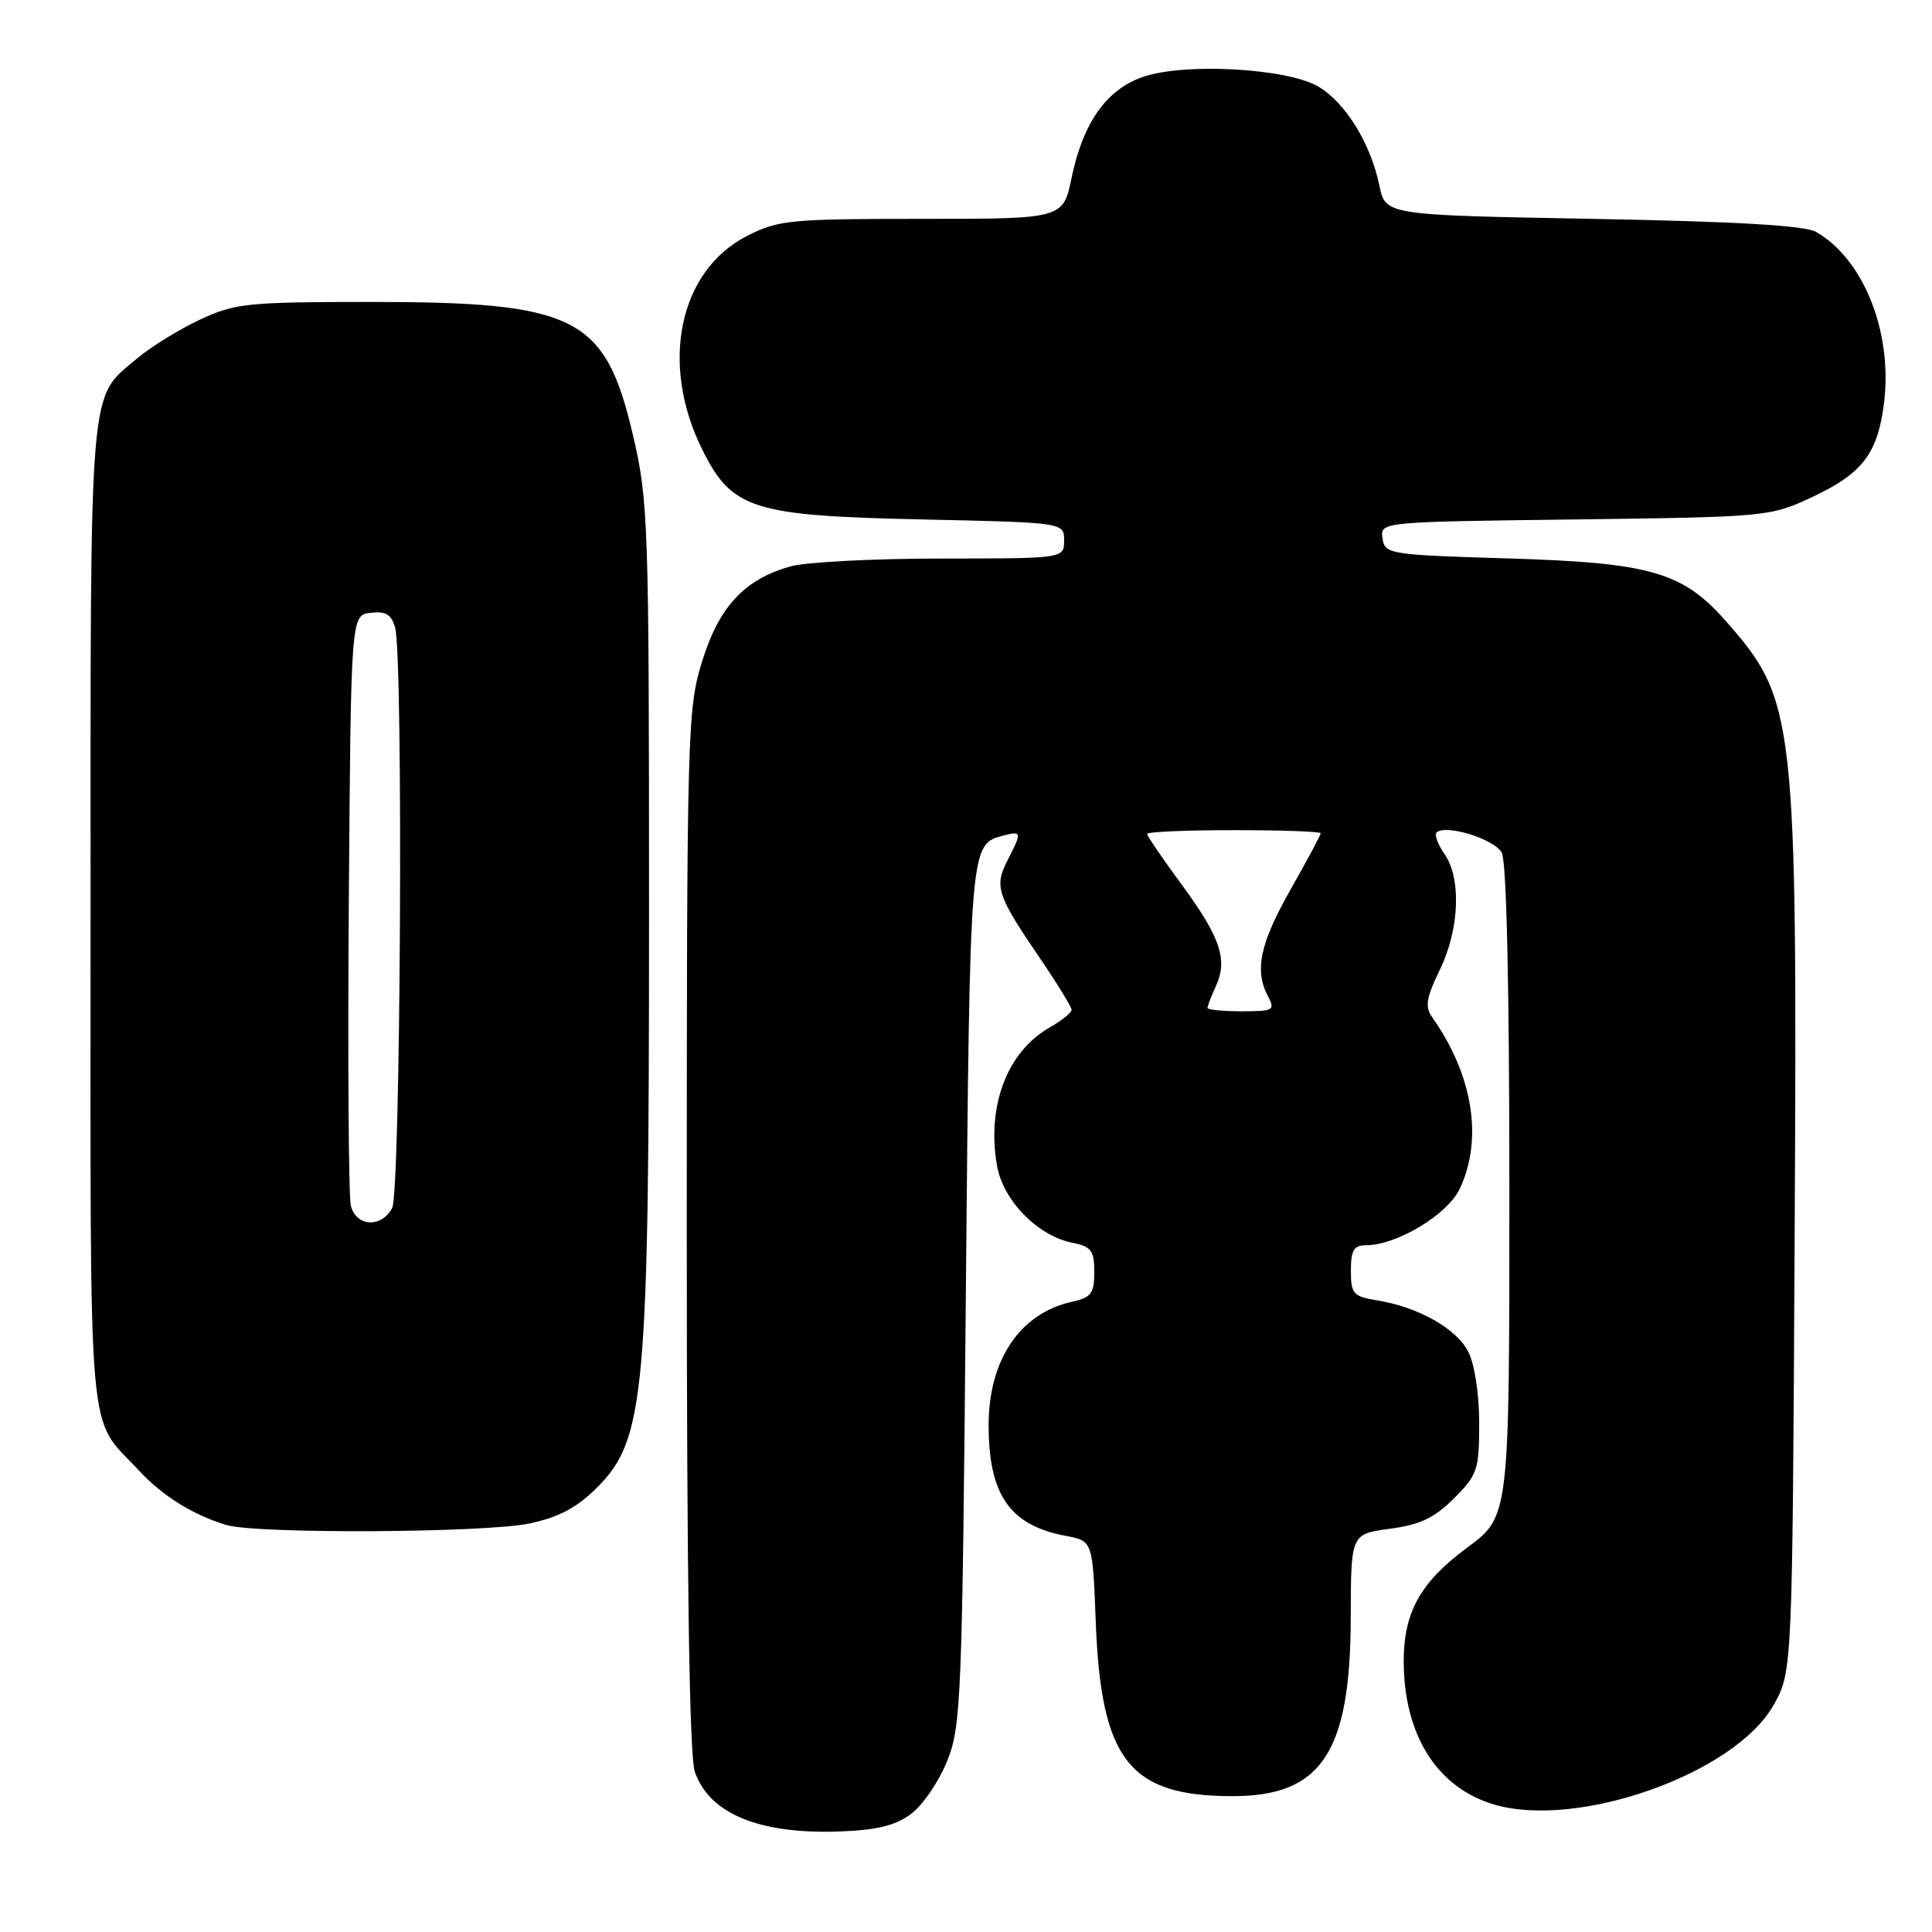 <?xml version="1.0" encoding="UTF-8" standalone="no"?>
<!DOCTYPE svg PUBLIC "-//W3C//DTD SVG 1.1//EN" "http://www.w3.org/Graphics/SVG/1.1/DTD/svg11.dtd" >
<svg xmlns="http://www.w3.org/2000/svg" xmlns:xlink="http://www.w3.org/1999/xlink" version="1.1" viewBox="0 0 256 256">
 <g >
 <path fill="currentColor"
d=" M 120.72 240.36 C 122.25 239.22 124.39 236.09 125.48 233.40 C 127.36 228.77 127.50 225.37 127.98 171.40 C 128.53 111.29 128.48 111.89 133.03 110.70 C 135.39 110.08 135.42 110.28 133.51 113.99 C 131.72 117.44 132.11 118.63 137.69 126.81 C 140.06 130.29 142.00 133.44 141.99 133.81 C 141.99 134.19 140.68 135.24 139.08 136.15 C 133.45 139.36 130.72 146.54 132.11 154.47 C 132.92 159.07 137.49 163.75 142.06 164.66 C 144.60 165.17 145.00 165.70 145.00 168.55 C 145.00 171.38 144.59 171.93 142.05 172.49 C 135.17 174.00 131.00 180.17 131.00 188.82 C 131.00 198.10 133.80 202.12 141.25 203.52 C 144.78 204.18 144.78 204.18 145.19 214.84 C 145.88 233.23 149.63 238.00 163.33 238.00 C 175.11 238.00 178.94 232.22 178.98 214.38 C 179.00 203.26 179.00 203.26 184.16 202.57 C 188.15 202.04 190.06 201.14 192.66 198.54 C 195.78 195.42 196.00 194.76 196.00 188.55 C 196.00 184.68 195.39 180.72 194.54 179.09 C 192.96 176.02 187.90 173.18 182.45 172.30 C 179.31 171.79 179.00 171.44 179.00 168.37 C 179.00 165.66 179.39 165.00 181.01 165.00 C 185.07 165.00 191.80 160.95 193.42 157.53 C 196.54 150.94 195.18 142.44 189.77 134.79 C 188.79 133.40 188.98 132.22 190.78 128.51 C 193.39 123.15 193.66 116.39 191.40 113.16 C 190.52 111.90 190.05 110.62 190.35 110.32 C 191.51 109.16 198.02 111.17 198.99 112.98 C 199.63 114.17 200.00 130.78 200.00 157.90 C 200.00 200.94 200.00 200.94 194.41 205.07 C 188.23 209.63 186.00 213.62 186.00 220.10 C 186.00 229.84 190.39 236.84 197.91 239.09 C 209.02 242.42 229.89 235.02 235.00 225.94 C 237.50 221.50 237.50 221.50 237.80 164.00 C 238.16 94.88 237.93 92.82 228.74 82.36 C 222.98 75.80 218.75 74.57 200.00 74.00 C 184.00 73.52 183.49 73.43 183.19 71.33 C 182.88 69.15 182.88 69.15 208.69 68.83 C 234.22 68.50 234.56 68.47 240.17 65.84 C 246.84 62.71 248.85 60.04 249.66 53.24 C 250.76 43.93 246.91 34.32 240.64 30.73 C 239.16 29.88 230.08 29.35 211.04 29.00 C 183.59 28.50 183.59 28.50 182.78 24.61 C 181.62 19.00 178.29 13.60 174.68 11.47 C 170.58 9.05 157.10 8.29 151.54 10.16 C 146.64 11.81 143.52 16.20 141.99 23.56 C 140.86 29.00 140.86 29.00 122.14 29.00 C 104.71 29.00 103.12 29.15 99.01 31.25 C 89.99 35.84 87.39 48.14 93.03 59.52 C 96.98 67.49 99.63 68.34 122.25 68.83 C 141.00 69.24 141.00 69.24 141.00 71.62 C 141.00 74.00 141.00 74.00 124.75 74.01 C 115.81 74.01 106.83 74.48 104.78 75.04 C 98.65 76.75 95.27 80.37 93.02 87.68 C 91.08 93.96 91.00 96.84 91.00 162.96 C 91.00 209.40 91.35 232.70 92.07 234.78 C 94.01 240.34 100.61 243.06 111.22 242.68 C 116.18 242.50 118.66 241.90 120.72 240.36 Z  M 70.20 201.86 C 74.06 201.04 76.48 199.75 79.11 197.11 C 85.47 190.74 86.00 184.85 86.00 121.12 C 86.00 69.11 85.91 66.35 83.86 57.62 C 80.19 41.92 76.35 39.99 48.81 40.01 C 32.78 40.02 31.13 40.19 26.50 42.35 C 23.75 43.64 20.02 45.94 18.21 47.46 C 11.70 52.96 12.00 49.40 12.00 121.23 C 12.00 193.34 11.48 187.39 18.40 194.84 C 21.56 198.24 25.51 200.70 29.99 202.07 C 33.96 203.27 64.34 203.12 70.20 201.86 Z  M 160.00 133.55 C 160.00 133.30 160.51 131.98 161.13 130.62 C 162.71 127.14 161.70 124.17 156.51 117.12 C 154.03 113.75 152.00 110.77 152.00 110.50 C 152.00 110.22 157.18 110.00 163.50 110.00 C 169.82 110.00 175.00 110.18 175.00 110.41 C 175.00 110.64 173.20 114.00 171.00 117.88 C 166.93 125.07 166.19 128.61 168.04 132.07 C 168.99 133.85 168.71 134.00 164.54 134.00 C 162.04 134.00 160.00 133.80 160.00 133.55 Z  M 46.49 159.75 C 46.19 158.51 46.07 140.40 46.22 119.50 C 46.50 81.50 46.50 81.50 49.12 81.20 C 51.14 80.96 51.88 81.42 52.36 83.20 C 53.45 87.27 53.09 157.97 51.96 160.07 C 50.53 162.75 47.17 162.55 46.49 159.75 Z "/>
</g>
</svg>